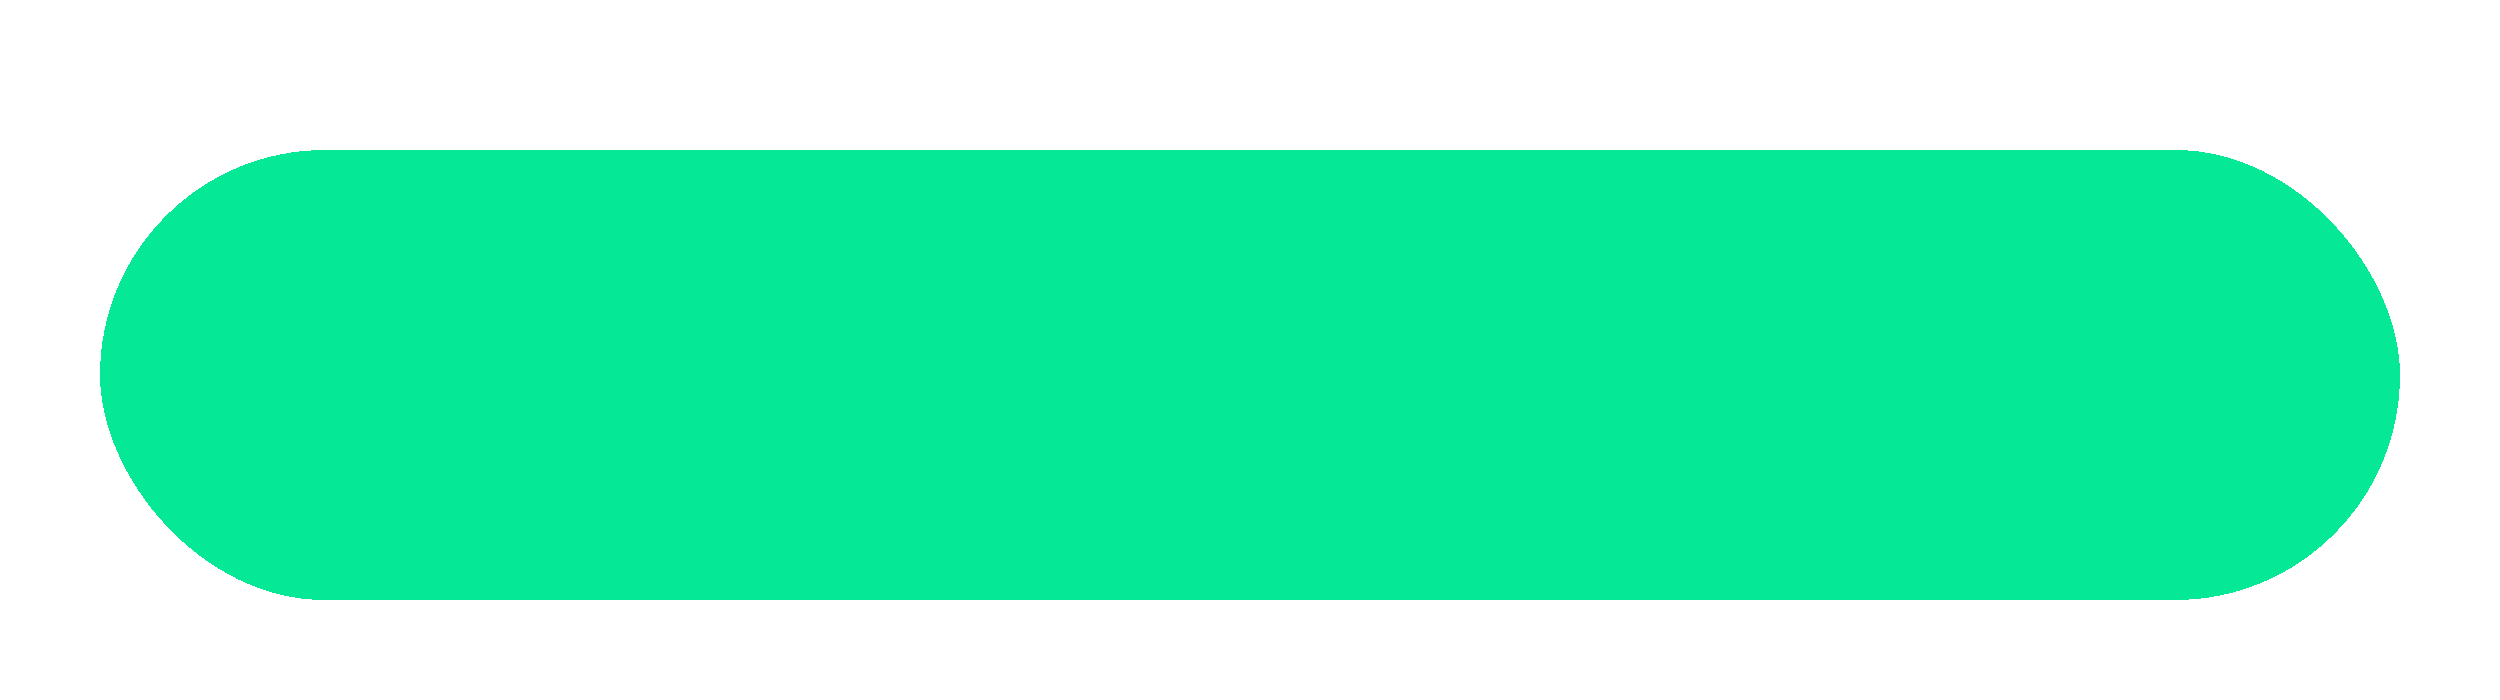 <svg width="100" height="28" viewBox="0 0 100 28" fill="none" xmlns="http://www.w3.org/2000/svg">
<g filter="url(#filter0_d_21_266)">
<rect x="4" y="2" width="92" height="18" rx="9" fill="#00E794" fill-opacity="0.98" shape-rendering="crispEdges"/>
</g>
<defs>
<filter id="filter0_d_21_266" x="0" y="2" width="100" height="26" filterUnits="userSpaceOnUse" color-interpolation-filters="sRGB">
<feFlood flood-opacity="0" result="BackgroundImageFix"/>
<feColorMatrix in="SourceAlpha" type="matrix" values="0 0 0 0 0 0 0 0 0 0 0 0 0 0 0 0 0 0 127 0" result="hardAlpha"/>
<feOffset dy="4"/>
<feGaussianBlur stdDeviation="2"/>
<feComposite in2="hardAlpha" operator="out"/>
<feColorMatrix type="matrix" values="0 0 0 0 0 0 0 0 0 0 0 0 0 0 0 0 0 0 0.25 0"/>
<feBlend mode="normal" in2="BackgroundImageFix" result="effect1_dropShadow_21_266"/>
<feBlend mode="normal" in="SourceGraphic" in2="effect1_dropShadow_21_266" result="shape"/>
</filter>
</defs>
</svg>
